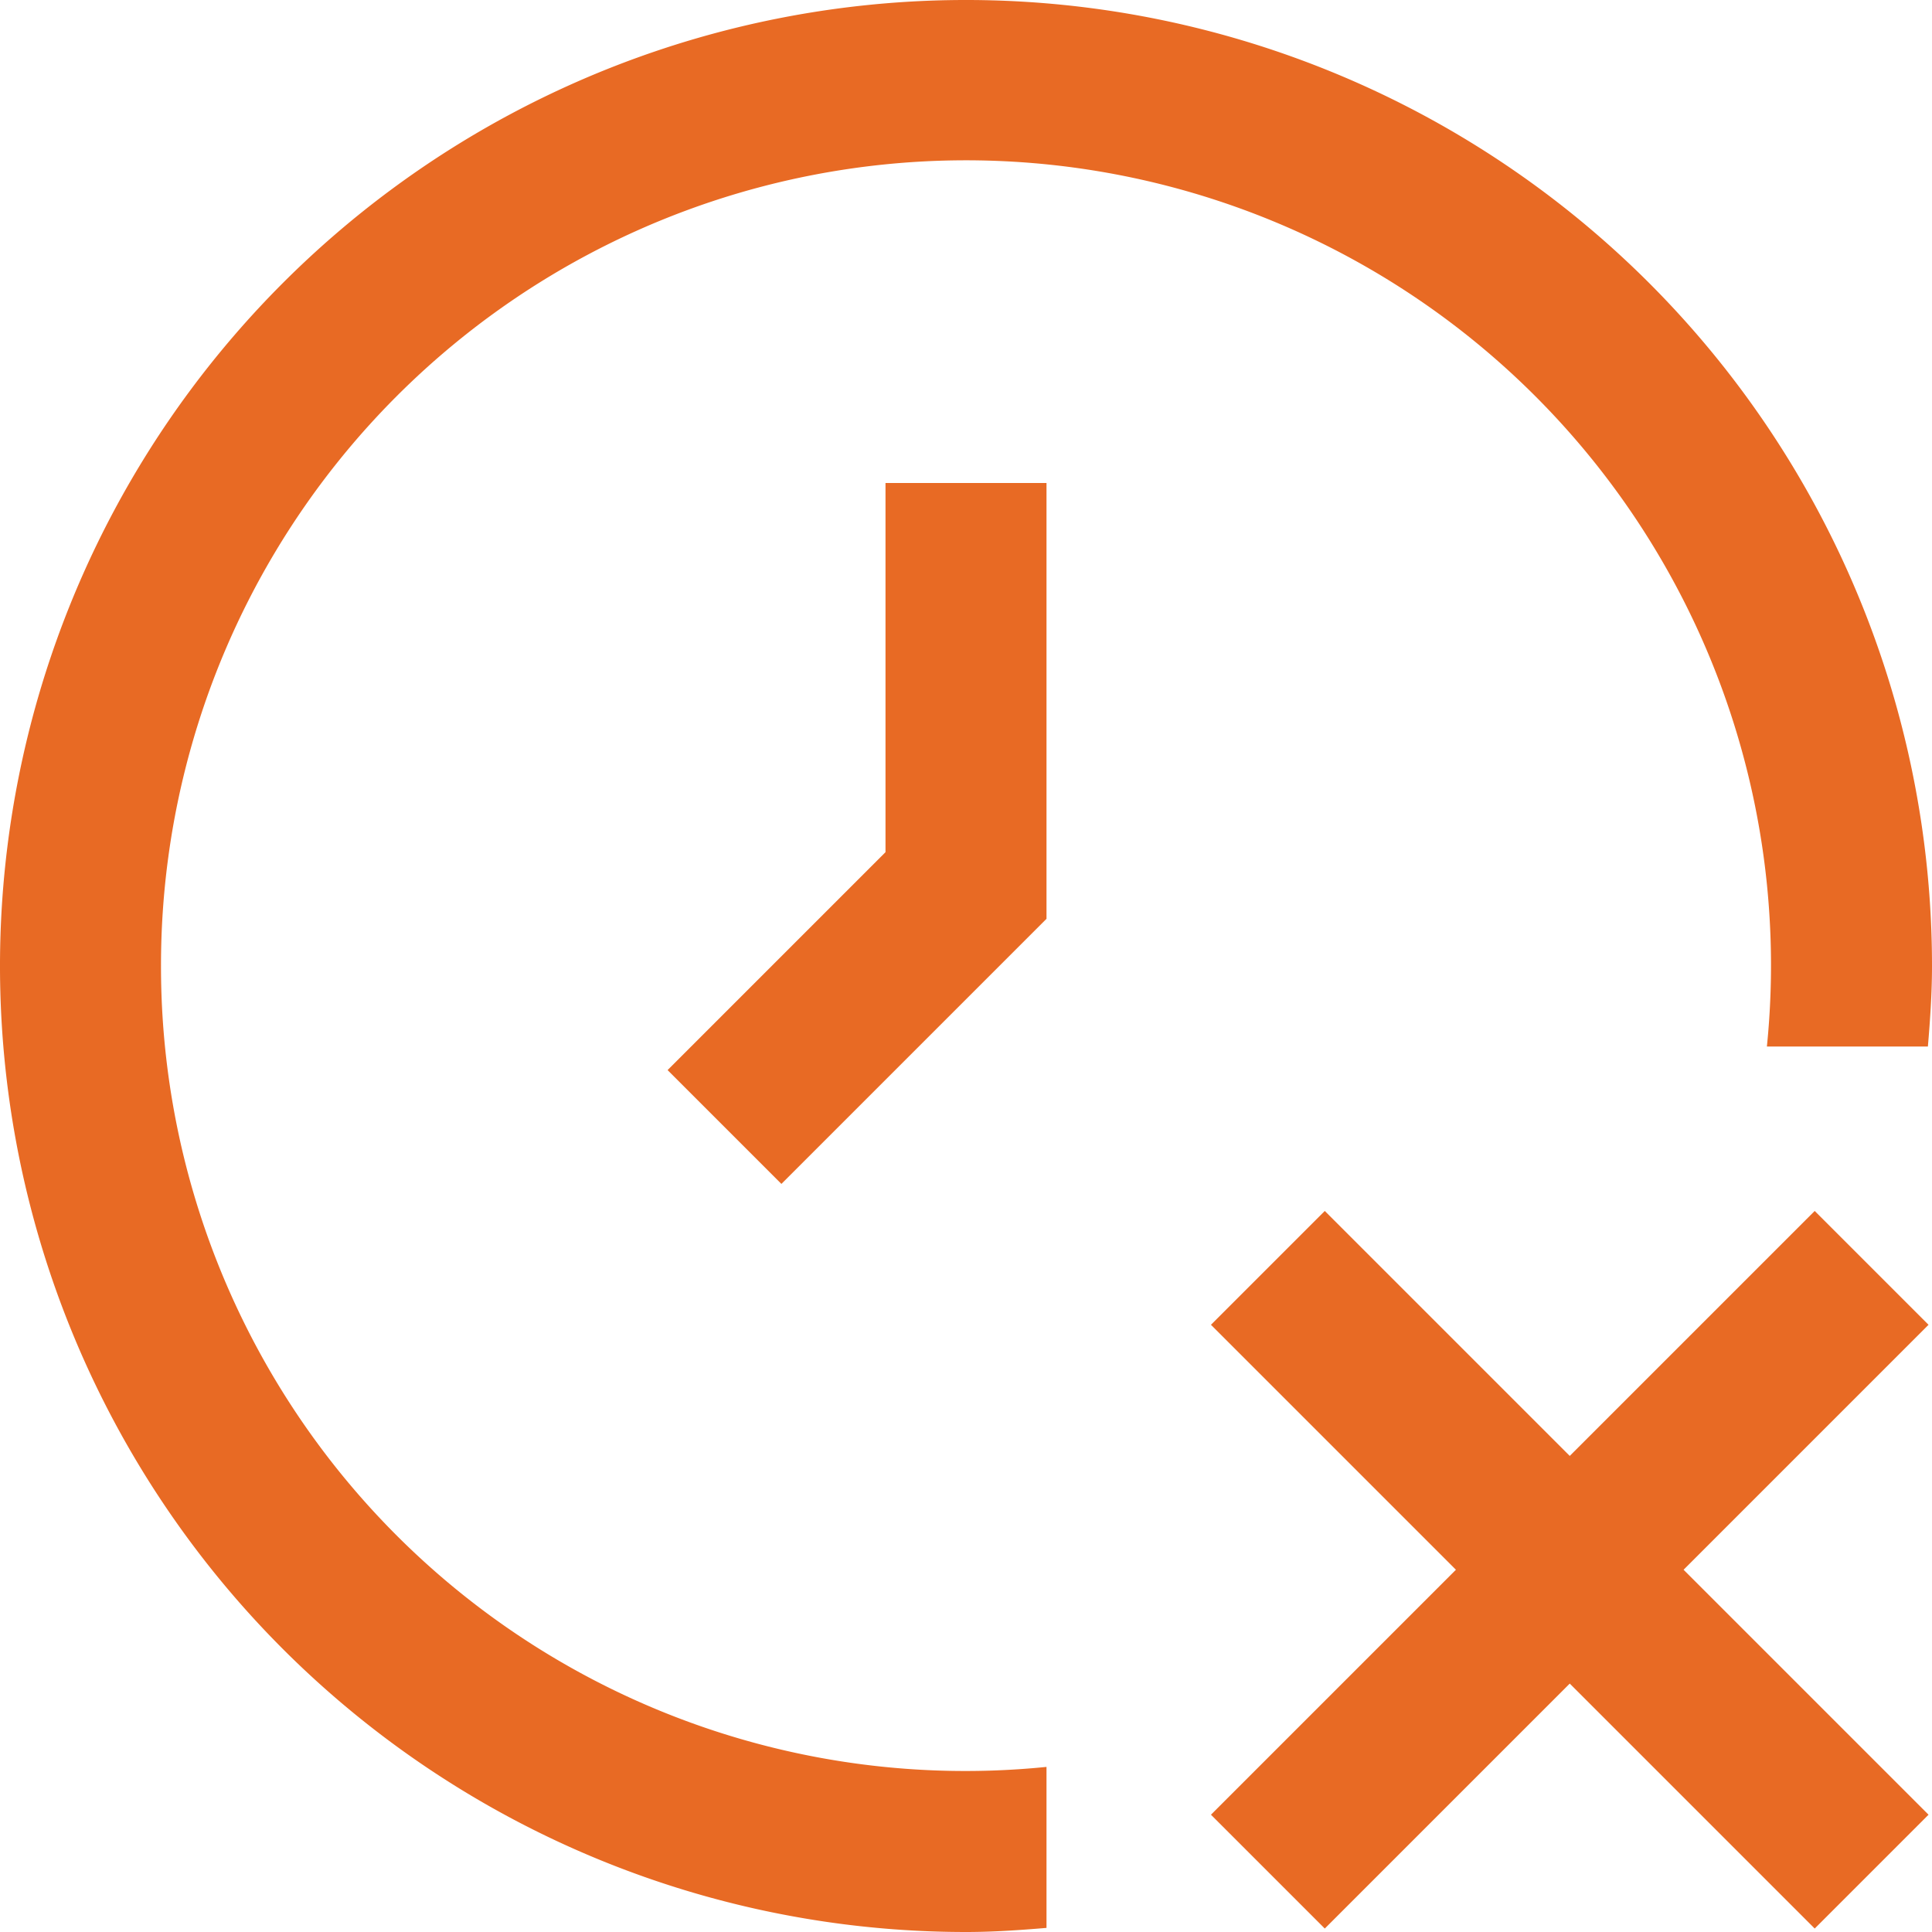 <svg id="Layer_1" data-name="Layer 1" xmlns="http://www.w3.org/2000/svg" viewBox="0 0 24 24"><defs><style>.cls-1{fill:#E86A24;}</style></defs><path class="cls-1" d="M23.957,16.457,20.914,19.5l3.043,3.043-1.414,1.414L19.5,20.914l-3.043,3.043-1.414-1.414L18.086,19.5l-3.043-3.043,1.414-1.414L19.5,18.086l3.043-3.043ZM2,12a10,10,0,1,1,19.949,1h2c.028-.331.051-.662.051-1A12,12,0,1,0,12,24c.338,0,.669-.023,1-.051v-2A9.992,9.992,0,0,1,2,12Zm9-6v4.586L8.293,13.293l1.414,1.414L13,11.414V6Z"/></svg>
